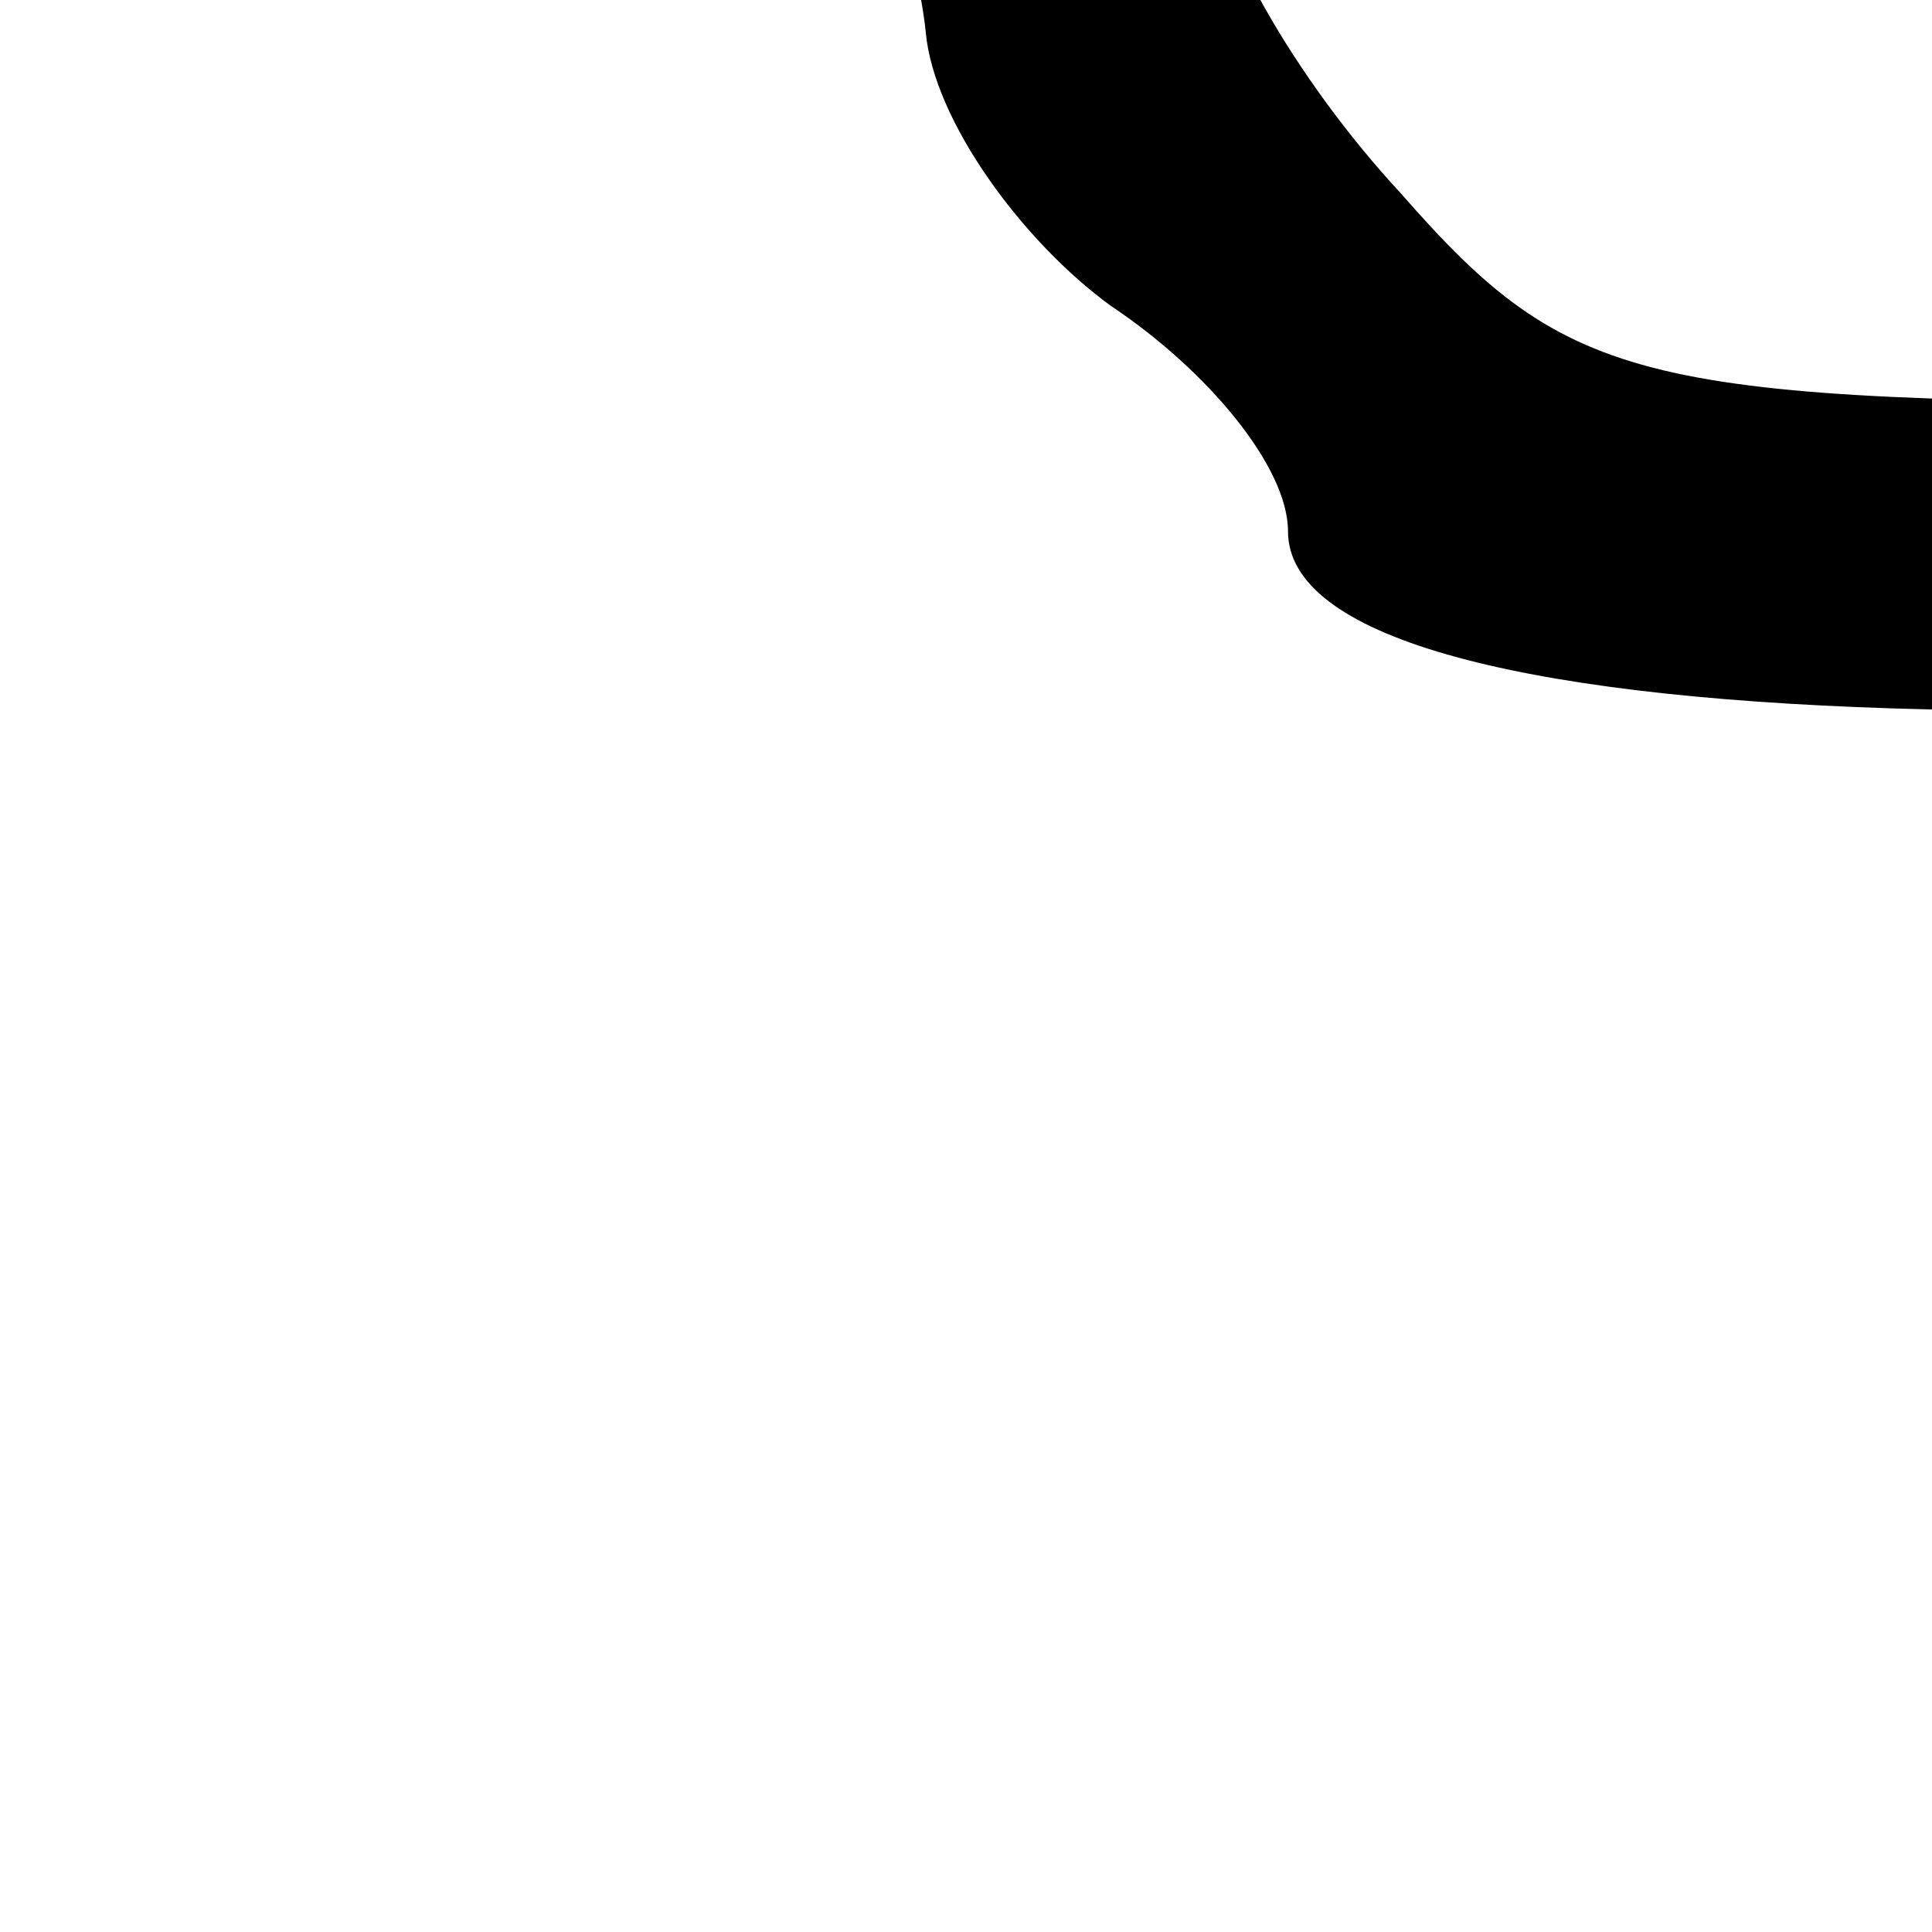 <?xml version="1.0" standalone="no"?>
<!DOCTYPE svg PUBLIC "-//W3C//DTD SVG 20010904//EN"
 "http://www.w3.org/TR/2001/REC-SVG-20010904/DTD/svg10.dtd">
<svg version="1.0" xmlns="http://www.w3.org/2000/svg"
 width="24" height="24" viewBox="0 0 24 24"
 preserveAspectRatio="xMidYMid meet">
<g transform="translate(0,24) scale(0.1,-0.1)"
fill="#000000" stroke="none">
<path d="M243 560 c-34 -14 -39 -52 -17 -132 5 -16 -2 -18 -49 -18 -66 0 -96
-24 -77 -60 8 -16 9 -25 0 -35 -9 -10 -8 -19 1 -37 7 -13 13 -32 14 -42 1 -11
12 -26 23 -34 12 -8 22 -20 22 -28 0 -26 111 -30 268 -8 l42 6 0 99 c0 90 -2
99 -19 99 -25 0 -108 90 -130 143 -15 35 -41 61 -54 56 -1 0 -12 -4 -24 -9z
m57 -78 c12 -27 45 -73 76 -103 53 -52 54 -55 54 -110 0 -55 -1 -57 -31 -68
-18 -6 -70 -11 -117 -11 -78 0 -87 2 -108 26 -13 14 -24 33 -24 43 0 10 -3 21
-7 25 -5 4 -8 25 -9 47 l0 39 73 0 c40 0 73 2 73 4 0 2 -7 23 -15 46 -35 99
-4 153 35 62z"/>
</g>
</svg>
